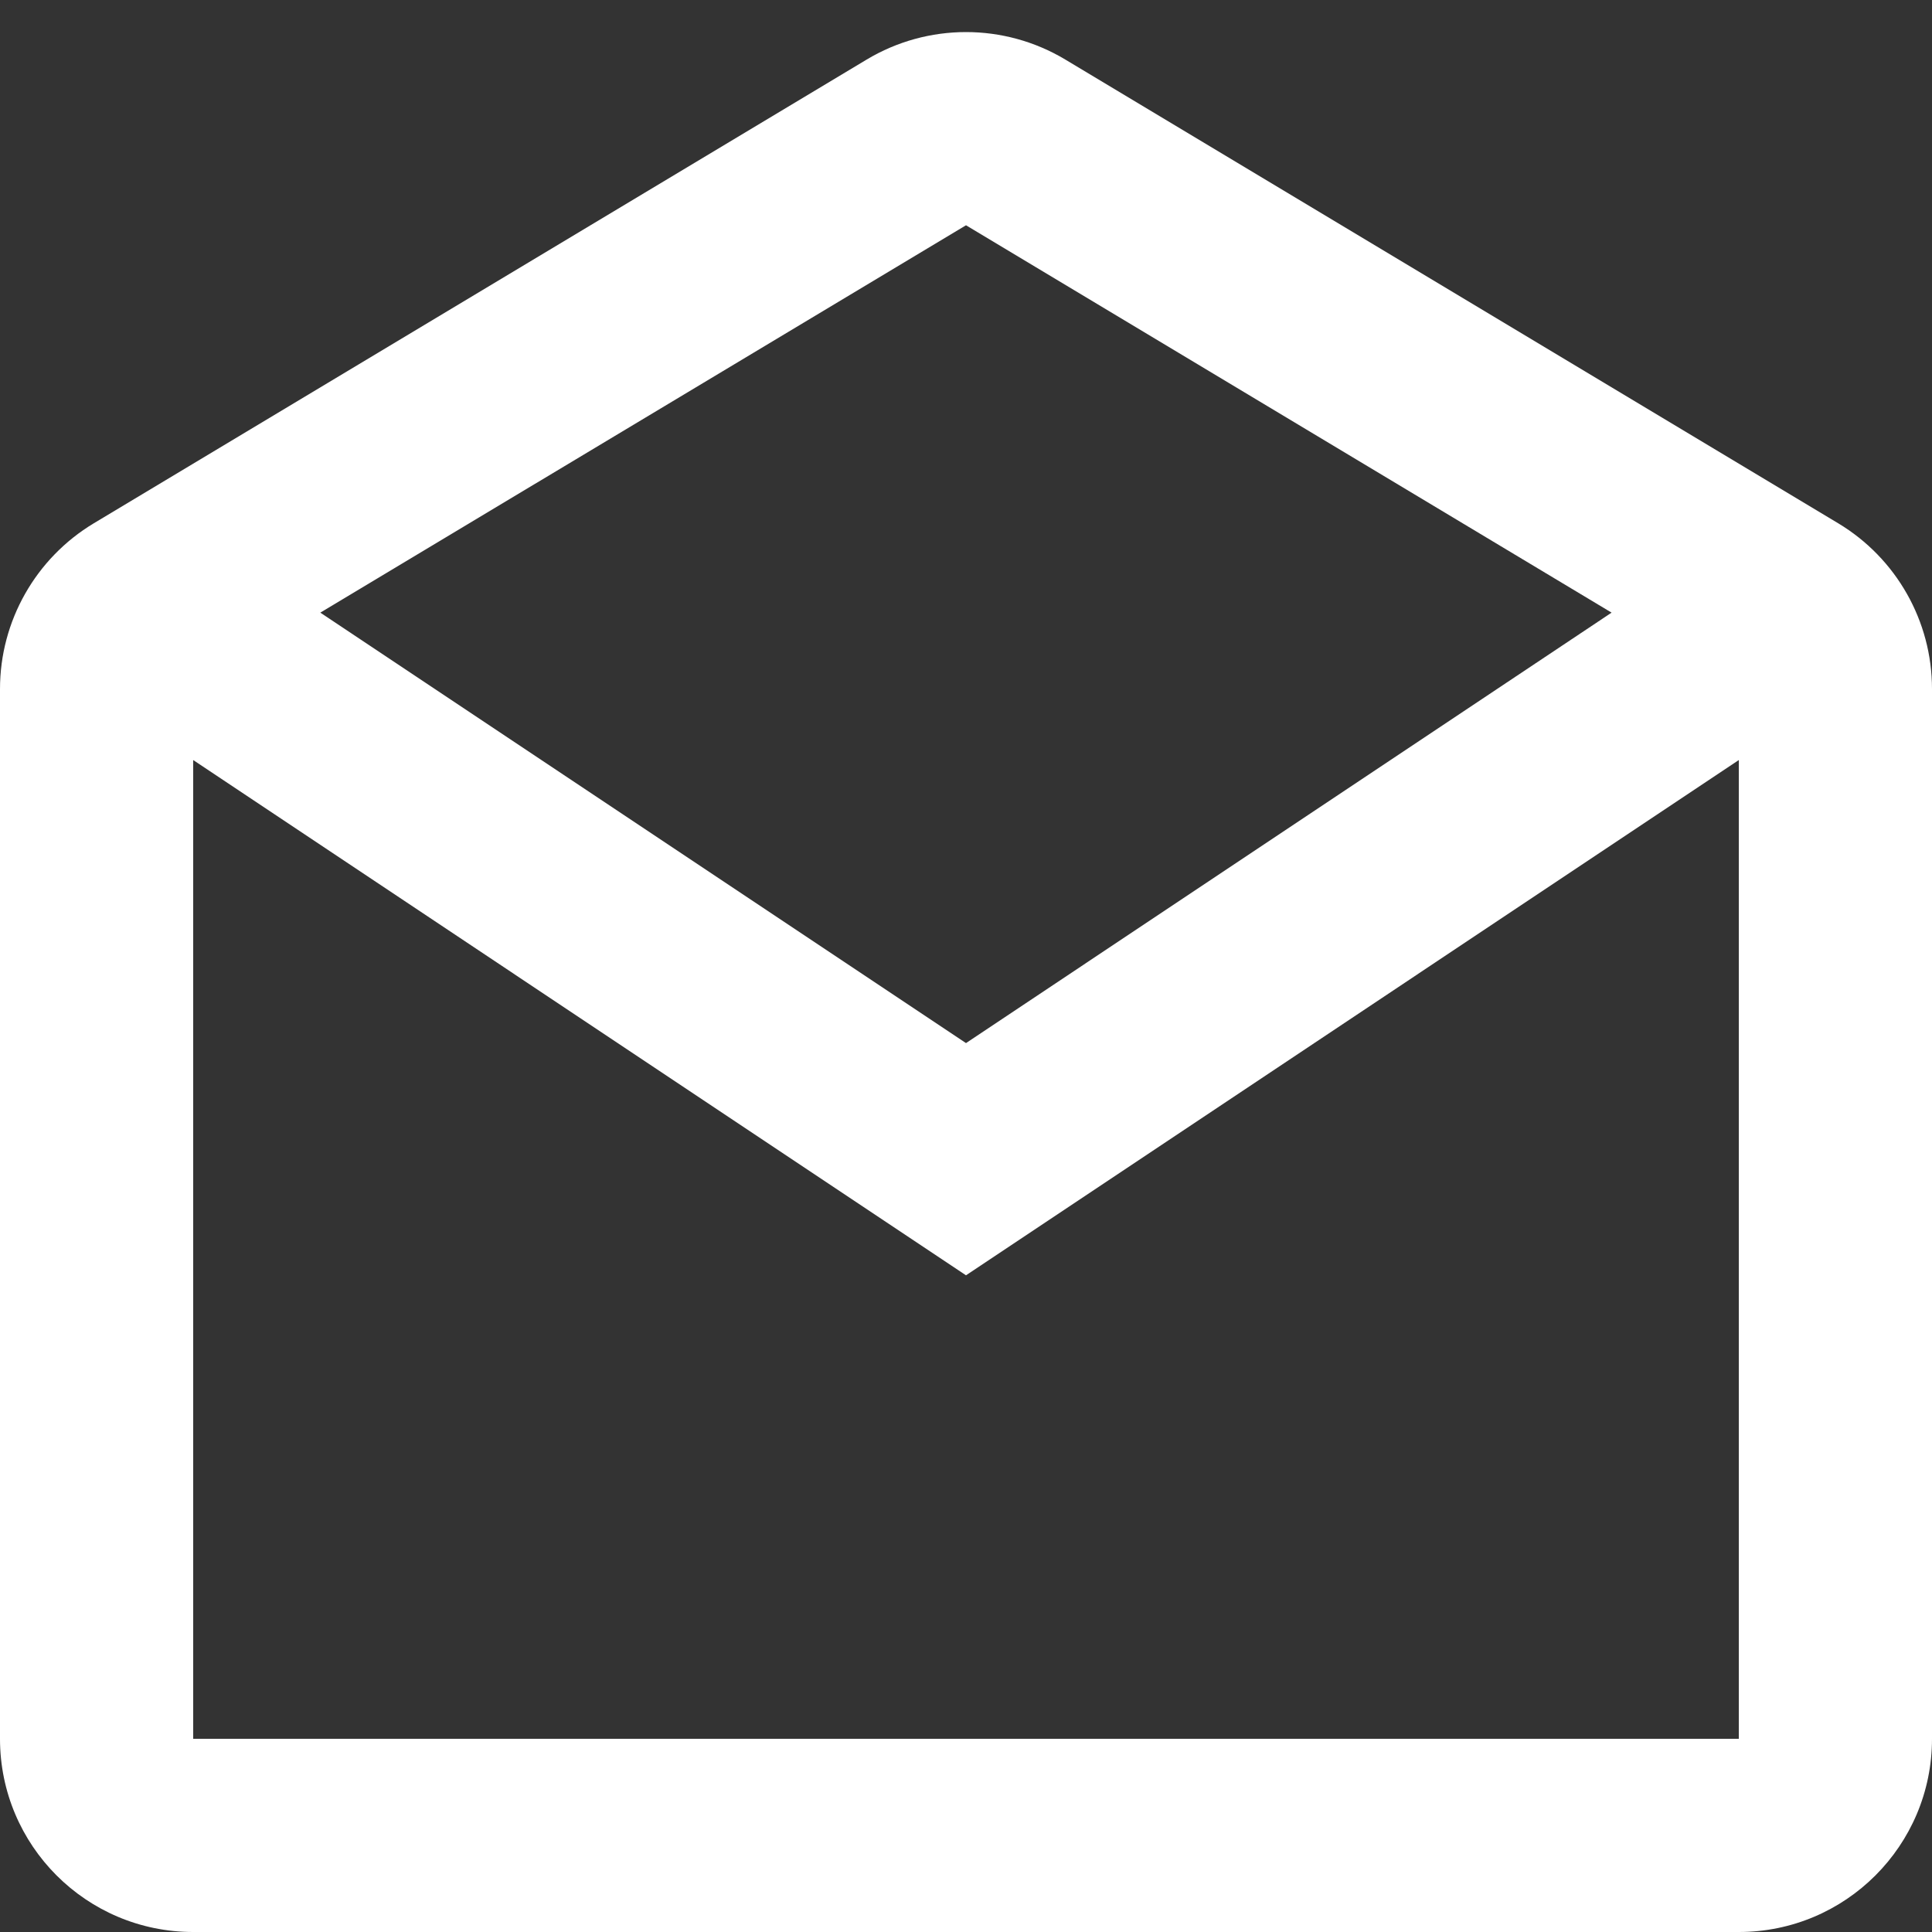 <svg width="20" height="20" viewBox="0 0 20 20" fill="none" xmlns="http://www.w3.org/2000/svg">
<rect x="0" y="0" width="20" height="20" fill="#333333" stroke="none"/>
<path fill-rule="evenodd" clip-rule="evenodd" d="M0 7.132C0 6.43 0.369 5.779 0.971 5.417L8.971 0.617C9.604 0.237 10.396 0.237 11.029 0.617L19.029 5.417C19.631 5.779 20 6.43 20 7.132V18C20 19.105 19.105 20 18 20H2C0.895 20 0 19.105 0 18V7.132ZM18 7.868V18H2V7.868L10 13.202L18 7.868ZM16.683 6.342L10 2.332L3.316 6.342L10 10.798L16.683 6.342Z" fill="white"/>
</svg>
